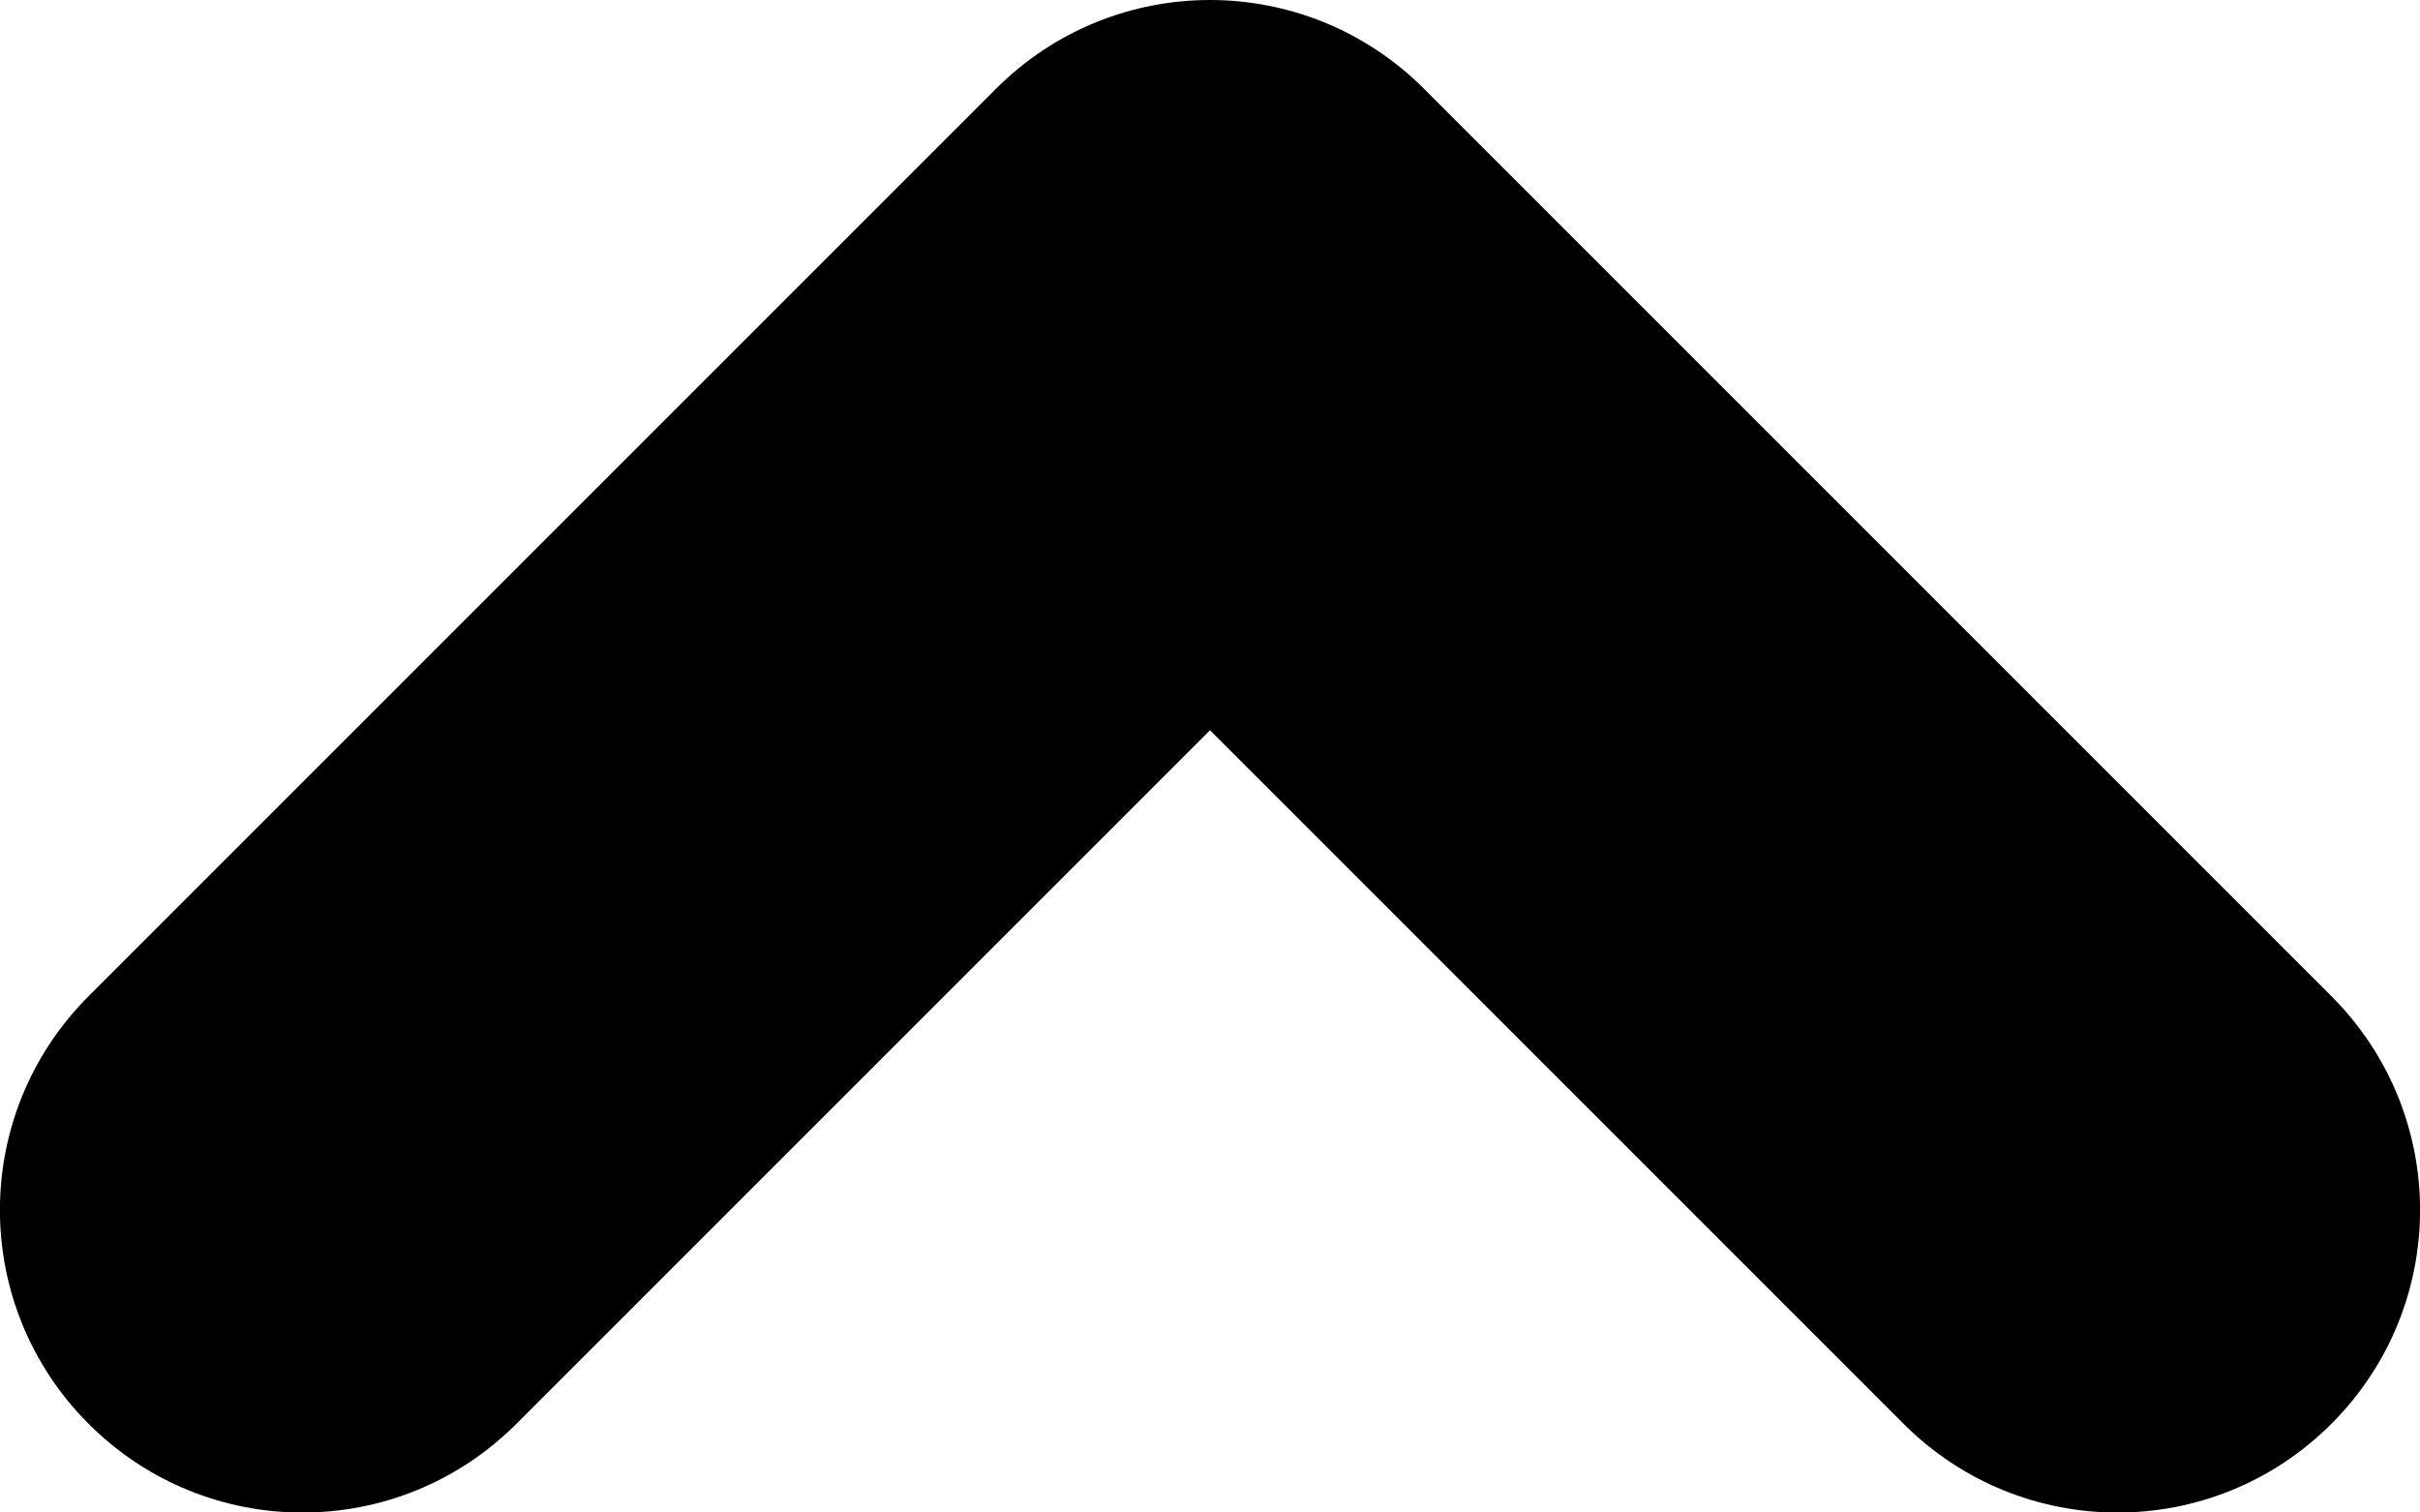 <?xml version="1.0" encoding="utf-8"?>
<!-- Generator: Adobe Illustrator 15.0.0, SVG Export Plug-In  -->
<!DOCTYPE svg PUBLIC "-//W3C//DTD SVG 1.1//EN" "http://www.w3.org/Graphics/SVG/1.1/DTD/svg11.dtd">
<svg version="1.1"
	 xmlns="http://www.w3.org/2000/svg" xmlns:xlink="http://www.w3.org/1999/xlink" xmlns:a="http://ns.adobe.com/AdobeSVGViewerExtensions/3.0/"
	 x="0px" y="0px" width="8px" height="5px" viewBox="0 0.001 8 5" enable-background="new 0 0.001 8 5" xml:space="preserve">
<defs>
</defs>
<path d="M0.293,3.294l3-3C3.488,0.099,3.744,0.001,4,0.001s0.512,0.098,0.707,0.293l3,3c0.391,0.391,0.391,1.023,0,1.414
	s-1.023,0.391-1.414,0L4,2.415L1.707,4.708c-0.391,0.391-1.023,0.391-1.414,0S-0.098,3.685,0.293,3.294z"/>
<rect display="none" opacity="0.2" fill="#E94E47" width="8" height="5"/>
</svg>
